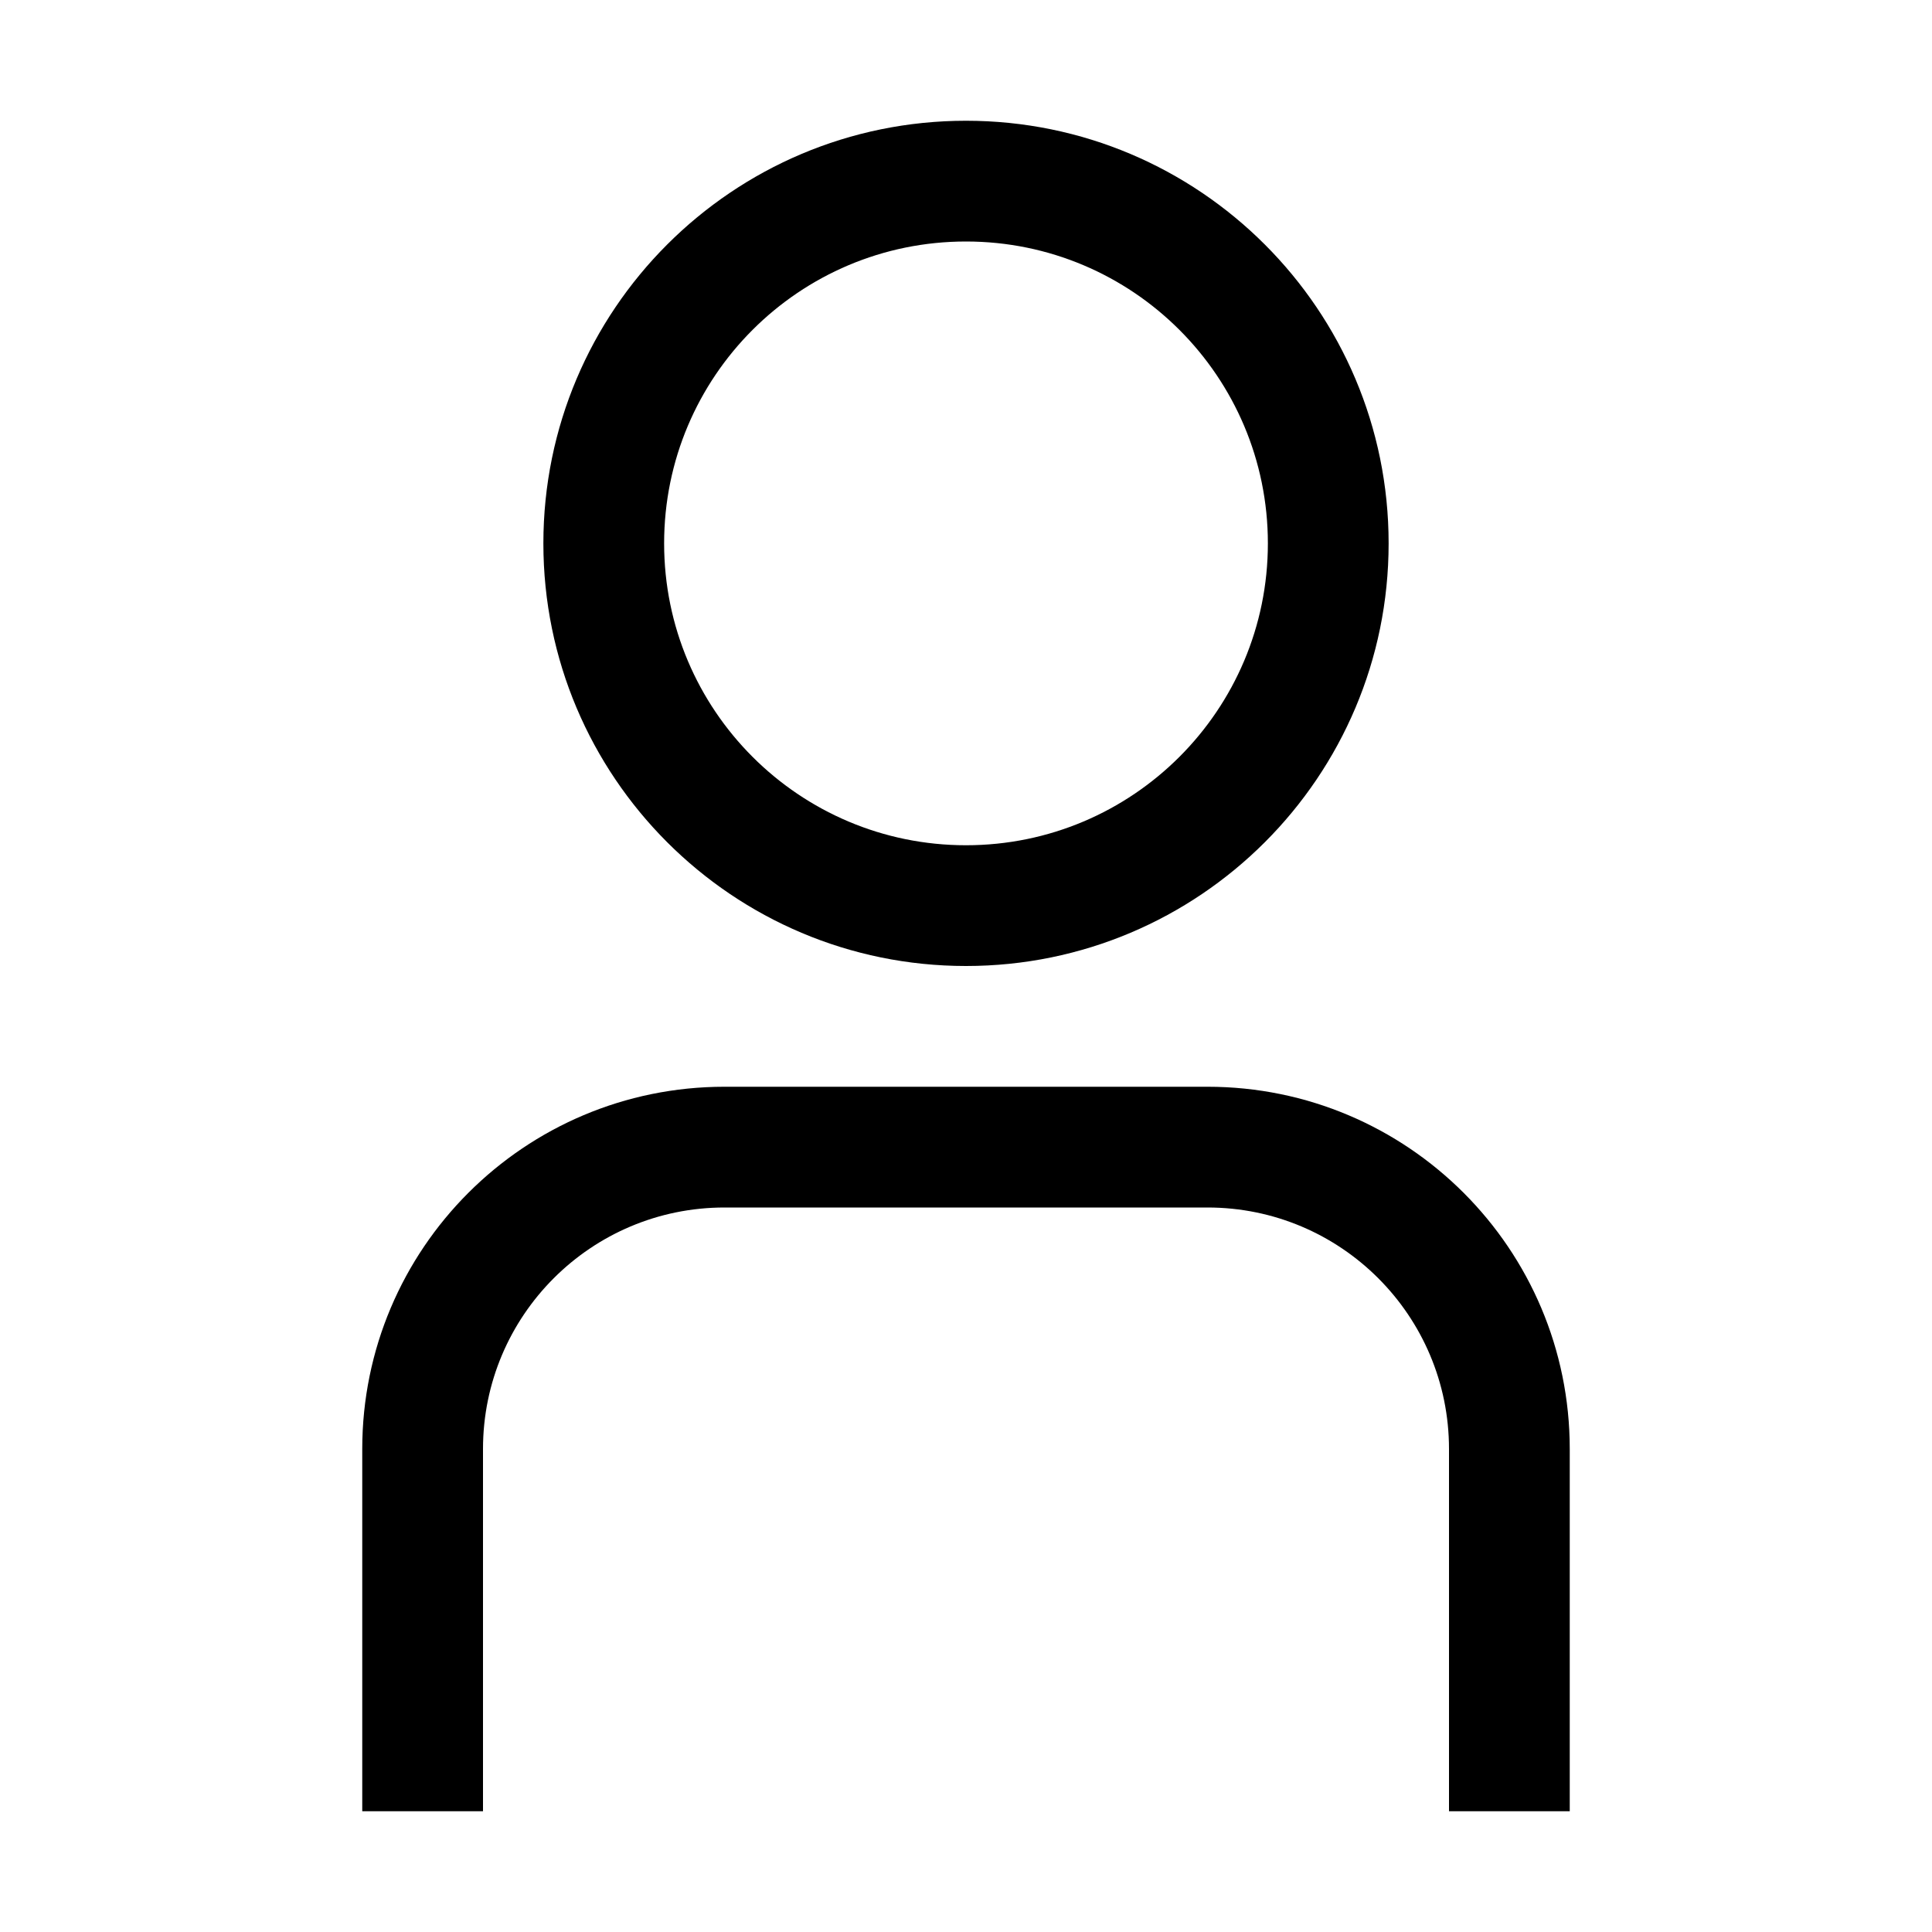 <svg width="32" height="32" viewBox="0 0 32 32" fill="none" xmlns="http://www.w3.org/2000/svg">
<path fill-rule="evenodd" clip-rule="evenodd" d="M11 9C11 6.238 13.238 4 16 4C18.761 4 21 6.238 21 9C21 11.761 18.761 14 16 14C13.238 14 11 11.761 11 9ZM16 2C12.134 2 9 5.134 9 9C9 12.866 12.134 16 16 16C19.866 16 23 12.866 23 9C23 5.134 19.866 2 16 2ZM12 18C8.686 18 6 20.686 6 24V30H8V24C8 21.791 9.791 20 12 20H20C22.209 20 24 21.791 24 24V30H26V24C26 20.686 23.314 18 20 18H12Z" fill="black"/>
</svg>
